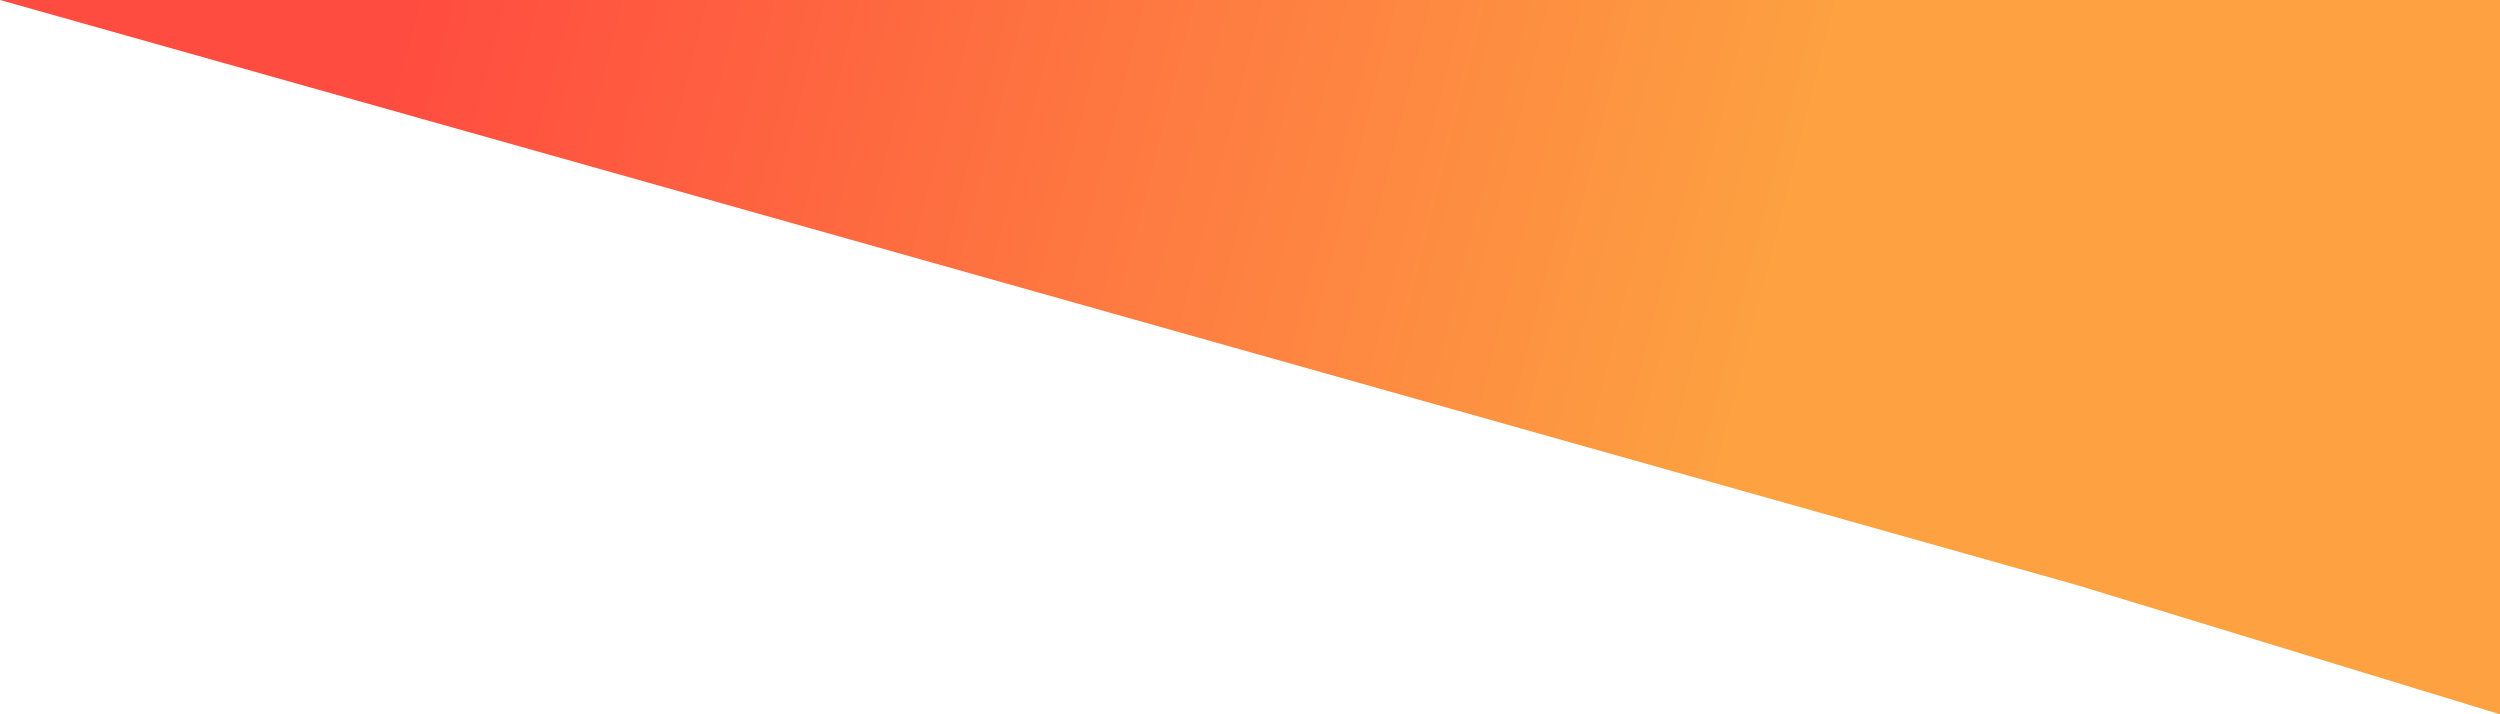 <svg width="700" height="200" viewBox="0 0 700 200" fill="none" xmlns="http://www.w3.org/2000/svg">
<g filter="url(#filter0_b_24_801)">
<path d="M581.785 163.895L700 200L700 0L3.49691e-05 0L290.893 81.948L581.785 163.895Z" fill="url(#paint0_radial_24_801)"/>
</g>
<defs>
<filter id="filter0_b_24_801" x="-83.834" y="-83.834" width="867.669" height="367.669" filterUnits="userSpaceOnUse" color-interpolation-filters="sRGB">
<feFlood flood-opacity="0" result="BackgroundImageFix"/>
<feGaussianBlur in="BackgroundImage" stdDeviation="41.917"/>
<feComposite in2="SourceAlpha" operator="in" result="effect1_backgroundBlur_24_801"/>
<feBlend mode="normal" in="SourceGraphic" in2="effect1_backgroundBlur_24_801" result="shape"/>
</filter>
<radialGradient id="paint0_radial_24_801" cx="0" cy="0" r="1" gradientUnits="userSpaceOnUse" gradientTransform="translate(-4.63619e-05 -19.475) rotate(13.697) scale(503.647 2494.47)">
<stop offset="0.235" stop-color="#FF4C40"/>
<stop offset="1" stop-color="#FDA141"/>
</radialGradient>
</defs>
</svg>
